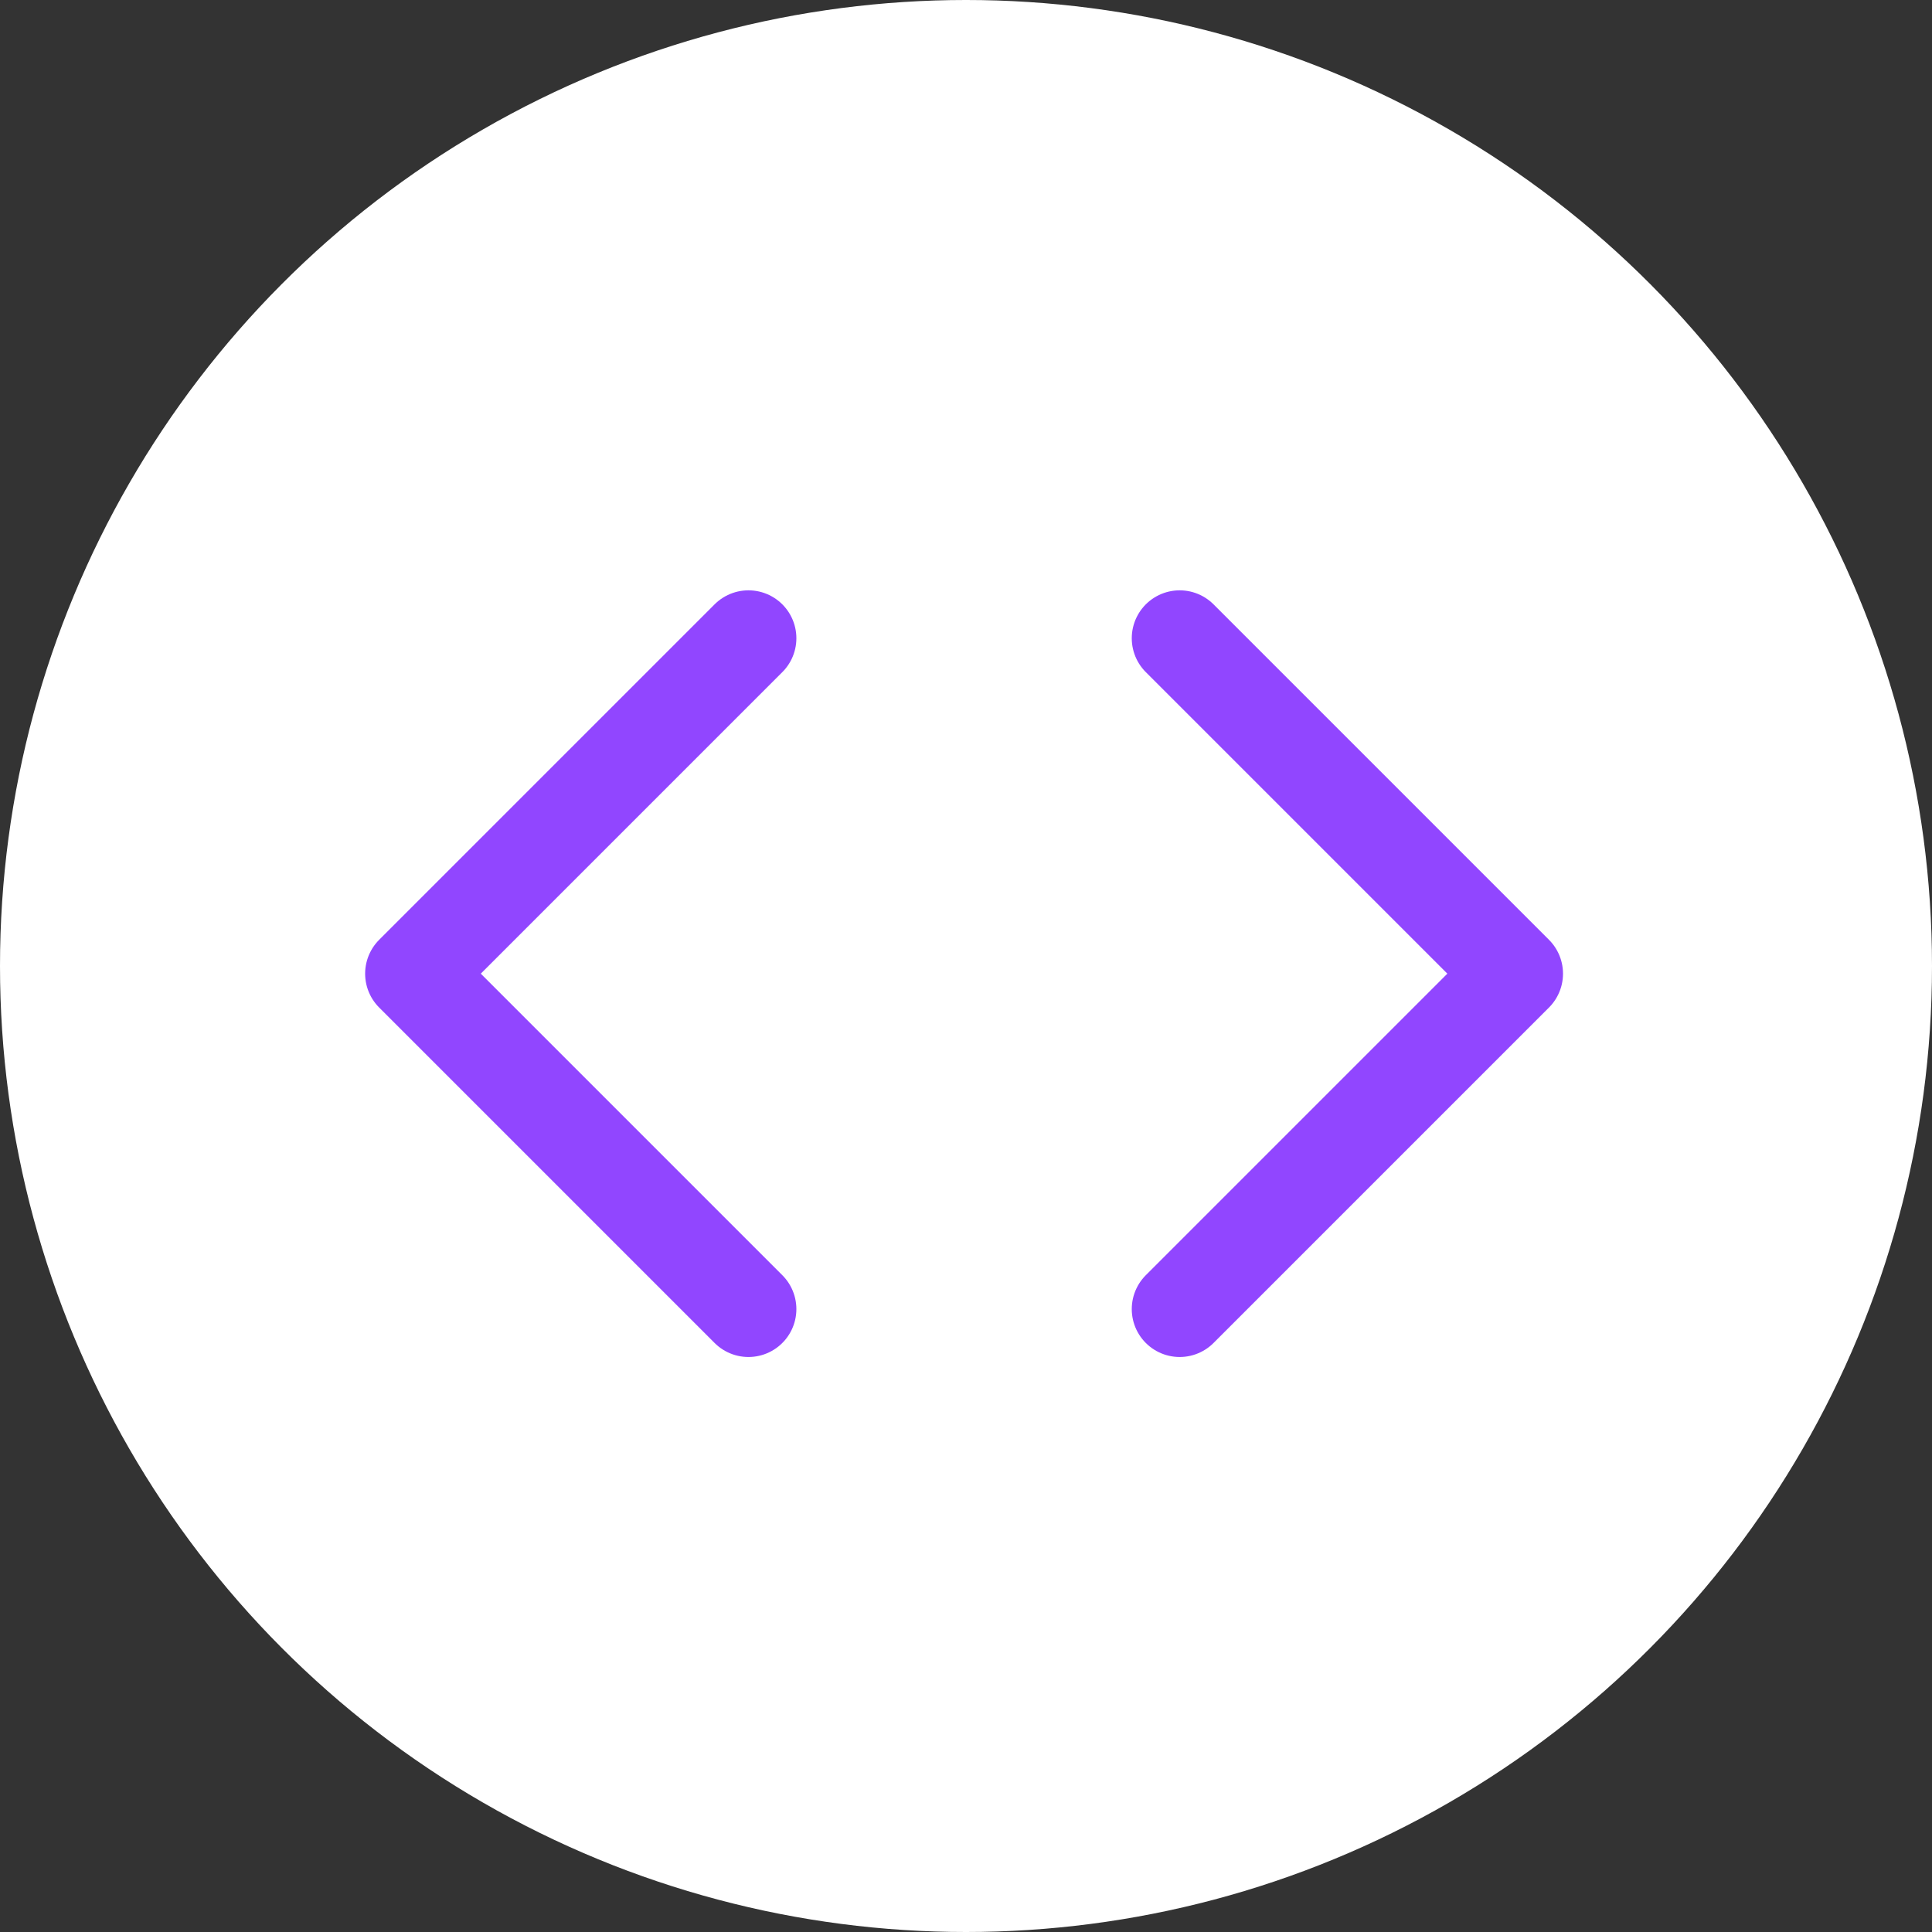 <svg width="57" height="57" viewBox="0 0 57 57" fill="none" xmlns="http://www.w3.org/2000/svg">
<rect x="0" y="0" width="57" height="57" fill="#333333" stroke="none"/>
<circle cx="28.5" cy="28.5" r="28.5" fill="white"/>
<path d="M22.082 38.622L12.186 28.726L22.082 18.83" stroke="#9146FF" stroke-width="2.827" stroke-linecap="round" stroke-linejoin="round"/>
<path d="M34.804 18.83L44.7 28.726L34.804 38.622" stroke="#9146FF" stroke-width="2.827" stroke-linecap="round" stroke-linejoin="round"/>
</svg>
